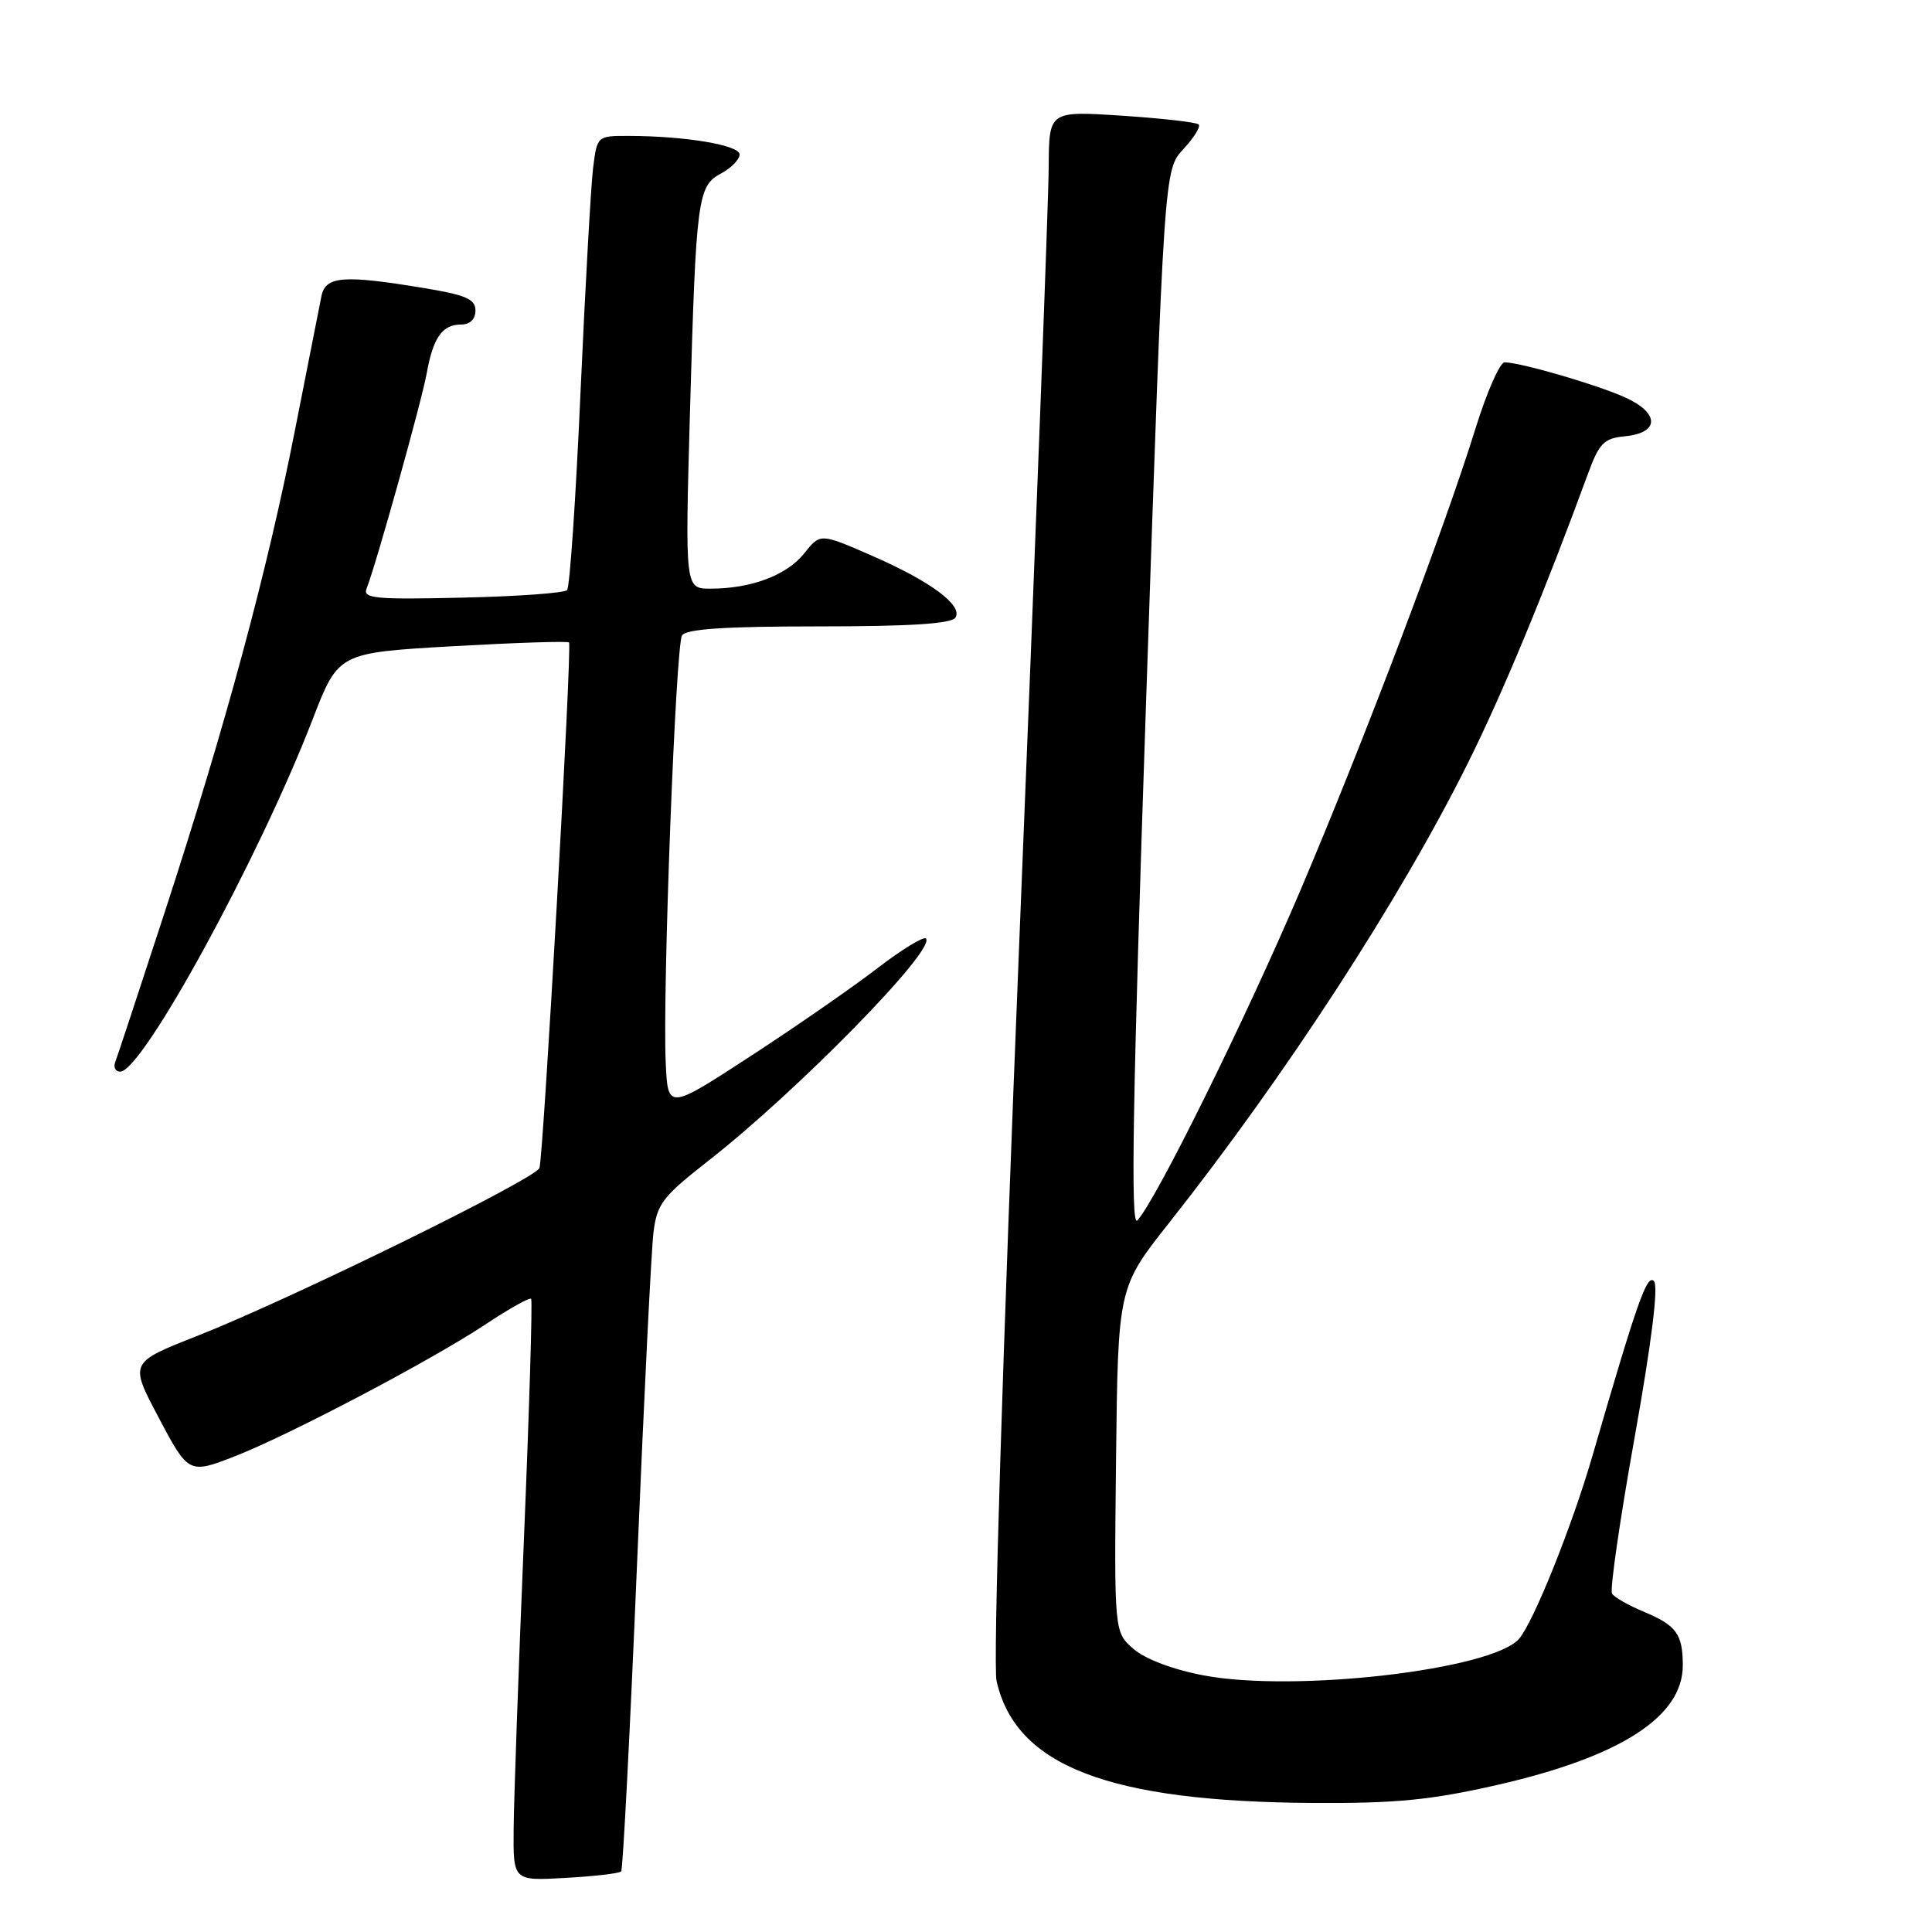 <?xml version="1.0" encoding="UTF-8" standalone="no"?>
<!DOCTYPE svg PUBLIC "-//W3C//DTD SVG 1.1//EN" "http://www.w3.org/Graphics/SVG/1.1/DTD/svg11.dtd" >
<svg xmlns="http://www.w3.org/2000/svg" xmlns:xlink="http://www.w3.org/1999/xlink" version="1.1" viewBox="0 0 256 256">
 <g >
 <path fill="currentColor"
d=" M 82.31 247.97 C 82.54 247.71 83.48 229.50 84.40 207.50 C 85.32 185.50 86.30 165.61 86.59 163.30 C 87.05 159.53 87.80 158.55 93.80 153.86 C 105.67 144.58 124.10 125.76 122.69 124.36 C 122.38 124.05 119.48 125.82 116.24 128.31 C 113.01 130.80 105.45 136.04 99.43 139.96 C 88.50 147.08 88.50 147.08 88.21 140.79 C 87.78 131.26 89.53 85.57 90.37 84.20 C 90.91 83.34 96.04 83.00 108.50 83.00 C 120.65 83.00 126.10 82.65 126.60 81.83 C 127.61 80.20 123.28 77.00 115.37 73.56 C 108.69 70.65 108.69 70.65 106.55 73.34 C 104.24 76.23 99.53 78.00 94.14 78.00 C 90.77 78.00 90.77 78.00 91.42 54.75 C 92.23 26.13 92.43 24.64 95.57 22.97 C 96.90 22.25 98.00 21.13 98.00 20.47 C 98.00 19.23 90.79 18.02 83.31 18.01 C 79.13 18.00 79.12 18.01 78.59 22.25 C 78.30 24.59 77.55 37.98 76.92 52.00 C 76.30 66.03 75.50 77.81 75.14 78.19 C 74.79 78.58 68.53 79.03 61.24 79.19 C 49.77 79.46 48.05 79.30 48.57 78.00 C 49.84 74.79 55.86 53.23 56.54 49.47 C 57.40 44.70 58.61 43.00 61.12 43.00 C 62.28 43.00 63.00 42.29 63.00 41.15 C 63.00 39.63 61.74 39.08 56.06 38.15 C 45.47 36.40 43.12 36.59 42.59 39.25 C 42.34 40.49 40.76 48.48 39.08 57.02 C 35.40 75.76 29.87 96.21 21.79 120.98 C 18.47 131.15 15.54 140.04 15.27 140.73 C 15.00 141.43 15.30 142.00 15.93 142.00 C 18.87 142.00 34.33 113.70 41.42 95.33 C 44.83 86.50 44.83 86.50 59.96 85.63 C 68.29 85.16 75.24 84.93 75.40 85.13 C 75.82 85.63 72.01 153.18 71.48 154.76 C 70.99 156.20 38.69 172.06 26.22 176.98 C 17.09 180.59 17.13 180.48 21.11 188.00 C 24.95 195.27 25.08 195.33 31.13 192.96 C 38.35 190.14 57.17 180.24 64.28 175.52 C 67.44 173.42 70.19 171.88 70.38 172.10 C 70.57 172.32 70.14 186.68 69.42 204.00 C 68.70 221.32 68.09 238.59 68.06 242.36 C 68.00 249.23 68.00 249.23 74.95 248.83 C 78.77 248.62 82.08 248.23 82.31 247.97 Z  M 198.28 236.54 C 214.73 232.80 223.02 227.46 222.98 220.62 C 222.96 216.50 222.13 215.37 217.78 213.55 C 215.78 212.72 213.89 211.64 213.60 211.16 C 213.30 210.67 214.64 201.38 216.59 190.50 C 218.86 177.76 219.78 170.38 219.15 169.75 C 218.22 168.82 216.97 172.39 210.98 193.00 C 208.32 202.17 203.21 214.92 201.29 217.14 C 197.77 221.25 171.62 224.29 159.49 222.00 C 155.47 221.24 151.77 219.85 150.22 218.51 C 147.63 216.28 147.63 216.28 147.88 193.44 C 148.14 170.60 148.14 170.60 154.90 162.05 C 170.37 142.48 185.57 119.09 194.56 101.00 C 199.13 91.81 204.69 78.39 210.40 62.81 C 211.91 58.71 212.52 58.08 215.30 57.81 C 219.94 57.36 219.93 54.72 215.29 52.64 C 211.50 50.94 201.51 48.03 199.37 48.01 C 198.75 48.01 197.01 51.94 195.52 56.75 C 191.41 70.01 180.63 98.42 172.30 118.00 C 165.02 135.10 153.06 159.29 150.69 161.72 C 149.79 162.63 150.08 145.63 151.87 92.72 C 154.25 22.50 154.25 22.50 156.80 19.76 C 158.20 18.25 159.12 16.78 158.83 16.49 C 158.54 16.20 153.96 15.68 148.65 15.33 C 139.00 14.70 139.00 14.70 138.96 22.10 C 138.95 26.17 137.20 72.17 135.08 124.31 C 132.82 180.28 131.57 220.61 132.05 222.74 C 134.59 234.00 146.88 238.74 174.00 238.90 C 184.92 238.97 189.56 238.52 198.28 236.54 Z "/>
</g>
</svg>